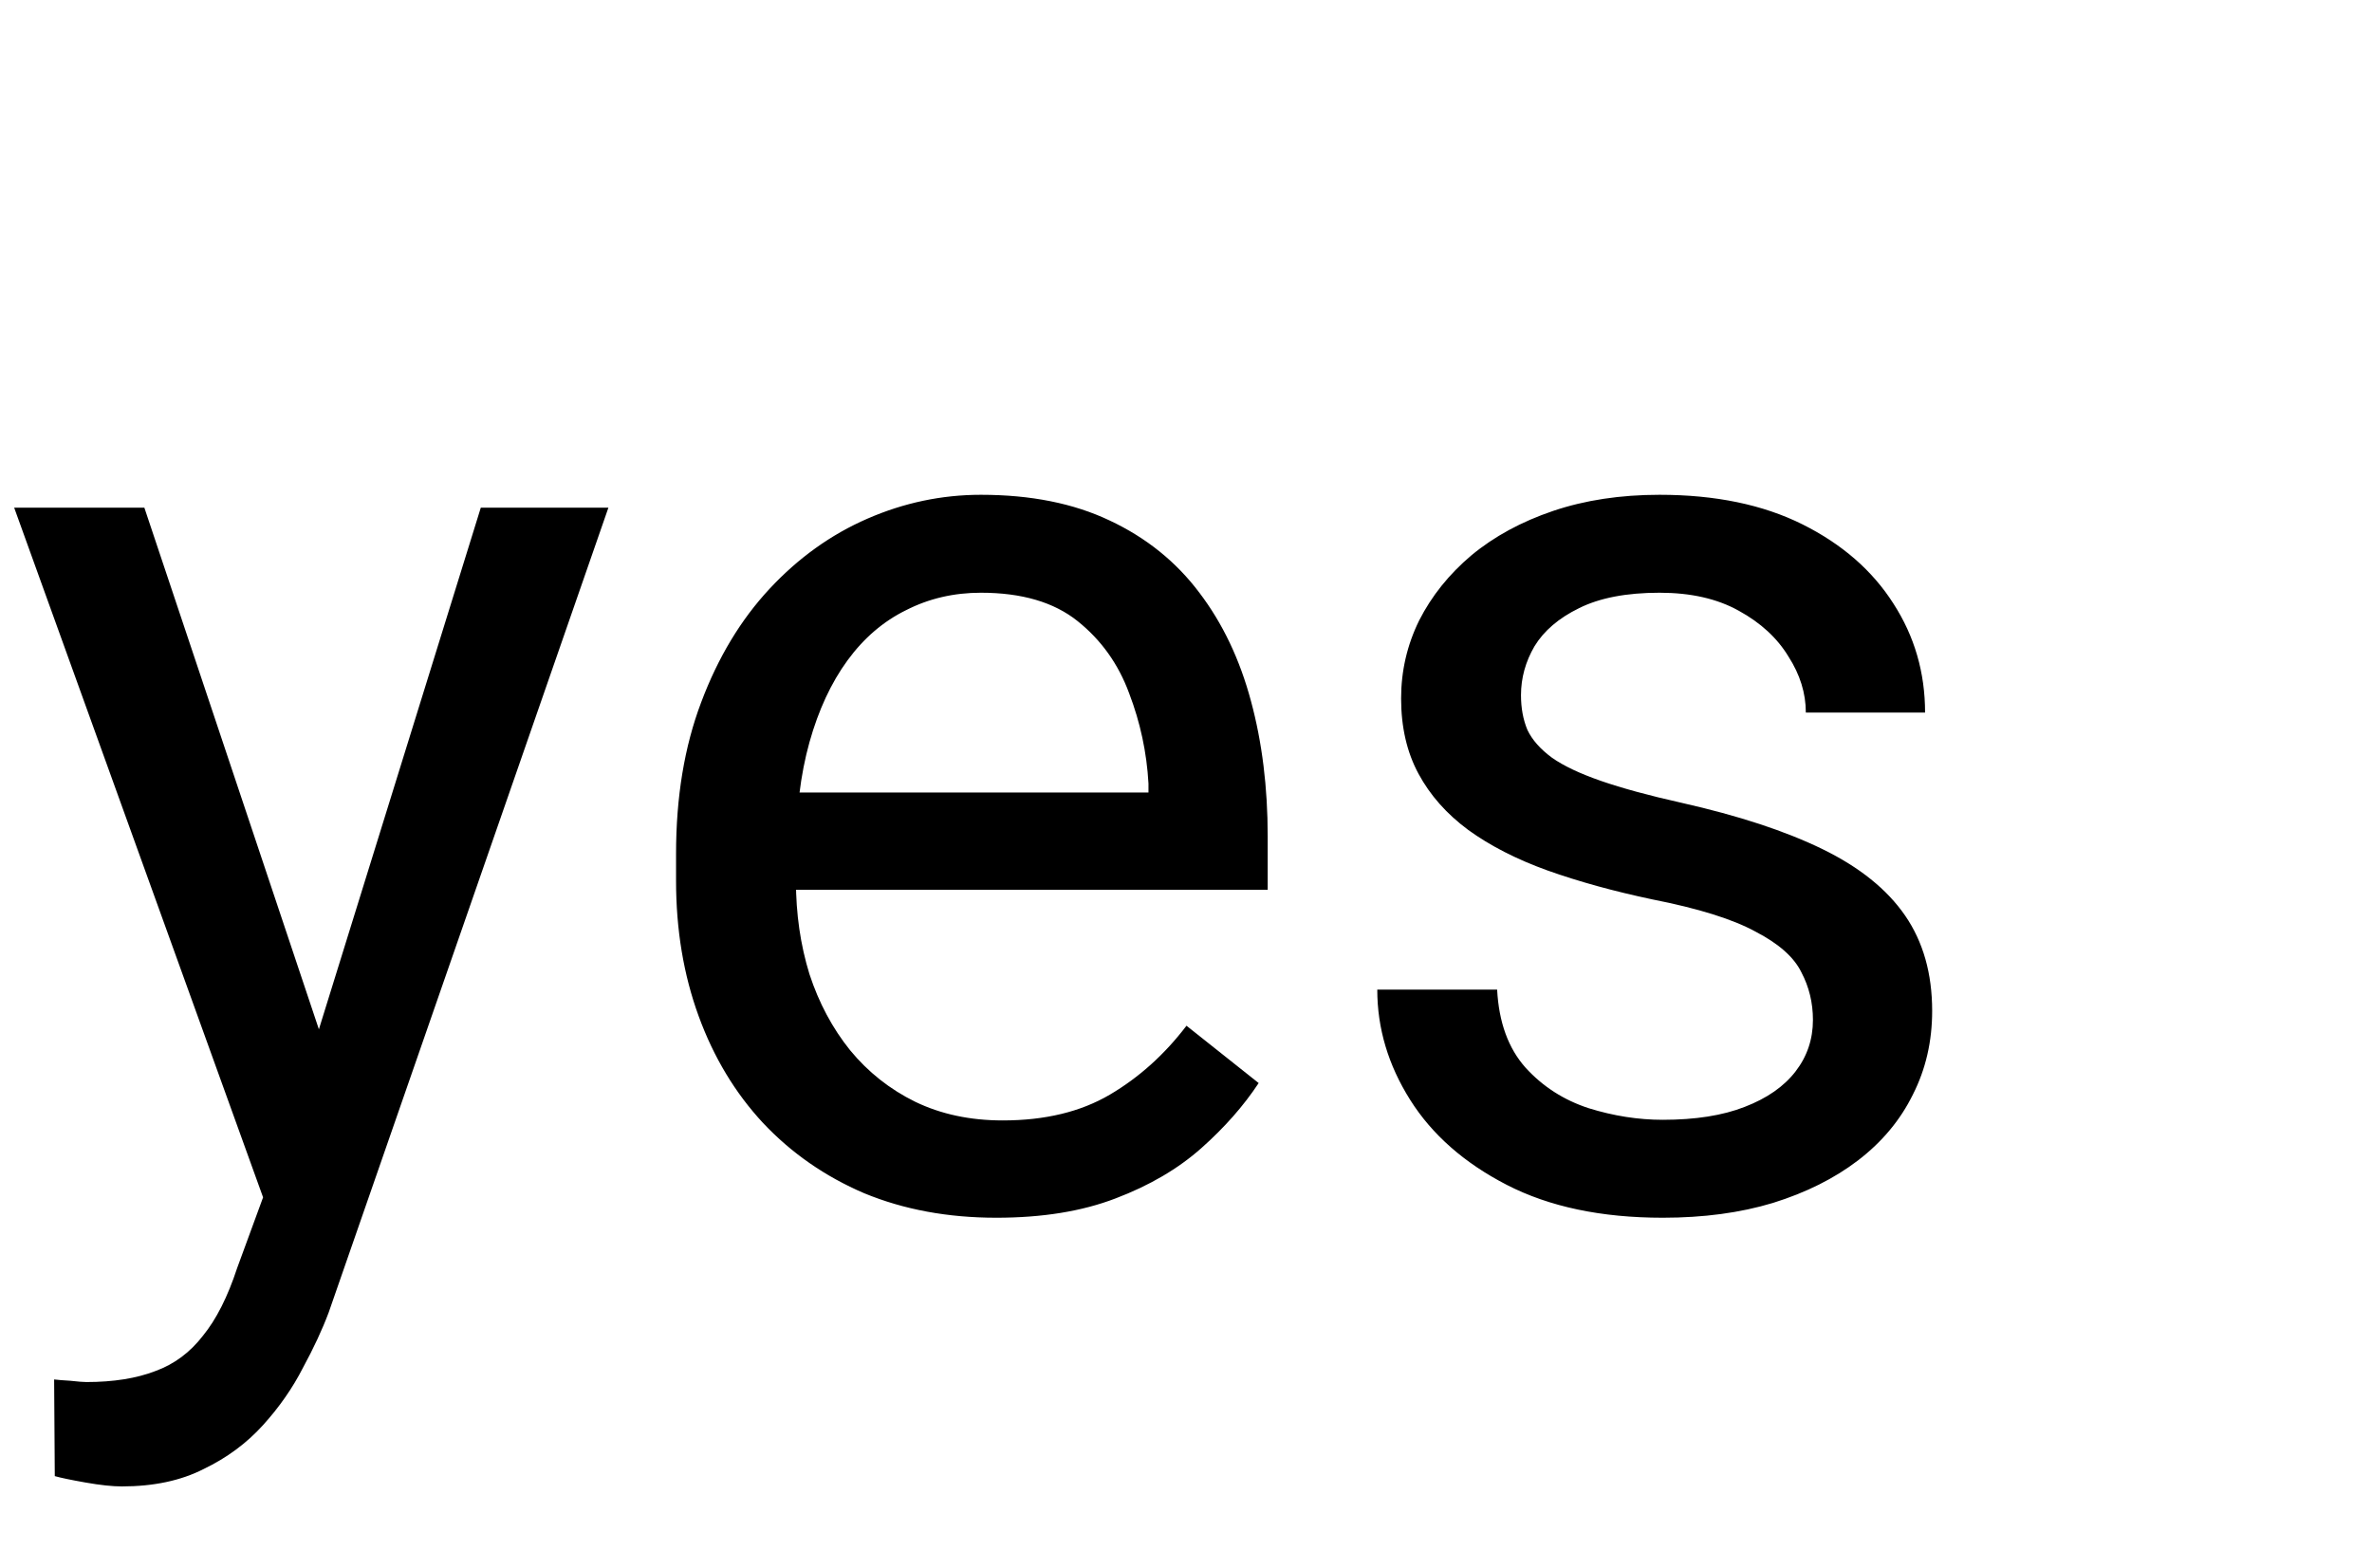 <svg width="124" height="82" viewBox="0 0 124 82" fill="none" xmlns="http://www.w3.org/2000/svg">
<path d="M14.993 59.227L25.134 26.546H31.805L17.183 68.626C16.846 69.525 16.396 70.491 15.835 71.524C15.296 72.58 14.6 73.579 13.746 74.522C12.893 75.466 11.859 76.23 10.646 76.814C9.456 77.42 8.03 77.723 6.368 77.723C5.874 77.723 5.245 77.656 4.481 77.521C3.717 77.386 3.178 77.274 2.864 77.184L2.83 72.13C3.01 72.153 3.291 72.175 3.672 72.198C4.077 72.243 4.357 72.265 4.515 72.265C5.93 72.265 7.131 72.074 8.12 71.692C9.108 71.333 9.939 70.715 10.613 69.839C11.309 68.986 11.904 67.807 12.398 66.302L14.993 59.227ZM7.547 26.546L17.014 54.847L18.631 61.416L14.15 63.708L0.741 26.546H7.547ZM52.087 63.674C49.549 63.674 47.247 63.247 45.18 62.394C43.136 61.518 41.373 60.294 39.891 58.721C38.431 57.149 37.308 55.285 36.522 53.128C35.735 50.972 35.342 48.614 35.342 46.053V44.638C35.342 41.673 35.78 39.034 36.656 36.721C37.532 34.385 38.723 32.408 40.227 30.791C41.732 29.174 43.44 27.95 45.349 27.119C47.258 26.288 49.234 25.872 51.278 25.872C53.884 25.872 56.13 26.321 58.017 27.22C59.926 28.118 61.487 29.376 62.7 30.993C63.913 32.588 64.811 34.475 65.395 36.653C65.979 38.81 66.271 41.168 66.271 43.728V46.525H39.048V41.438H60.038V40.966C59.948 39.349 59.611 37.776 59.027 36.249C58.466 34.722 57.567 33.464 56.332 32.476C55.097 31.487 53.412 30.993 51.278 30.993C49.863 30.993 48.56 31.296 47.37 31.903C46.18 32.487 45.158 33.363 44.304 34.531C43.451 35.699 42.788 37.125 42.316 38.81C41.845 40.494 41.609 42.437 41.609 44.638V46.053C41.609 47.783 41.845 49.411 42.316 50.938C42.81 52.443 43.518 53.769 44.439 54.914C45.382 56.06 46.517 56.958 47.842 57.609C49.19 58.261 50.717 58.586 52.424 58.586C54.625 58.586 56.489 58.137 58.017 57.239C59.544 56.34 60.88 55.139 62.026 53.634L65.799 56.632C65.013 57.823 64.014 58.957 62.801 60.035C61.588 61.113 60.094 61.989 58.32 62.663C56.568 63.337 54.49 63.674 52.087 63.674ZM94.774 53.331C94.774 52.432 94.572 51.601 94.168 50.837C93.786 50.051 92.988 49.344 91.775 48.715C90.585 48.063 88.788 47.502 86.385 47.03C84.363 46.603 82.533 46.098 80.893 45.514C79.276 44.93 77.894 44.223 76.749 43.392C75.626 42.56 74.761 41.584 74.155 40.46C73.548 39.337 73.245 38.023 73.245 36.519C73.245 35.081 73.56 33.722 74.189 32.442C74.84 31.162 75.749 30.027 76.918 29.039C78.108 28.051 79.534 27.276 81.196 26.714C82.858 26.153 84.711 25.872 86.755 25.872C89.675 25.872 92.168 26.389 94.235 27.422C96.301 28.455 97.885 29.836 98.985 31.566C100.086 33.273 100.636 35.171 100.636 37.26H94.403C94.403 36.249 94.1 35.272 93.494 34.329C92.91 33.363 92.045 32.565 90.899 31.936C89.776 31.308 88.395 30.993 86.755 30.993C85.026 30.993 83.622 31.263 82.544 31.802C81.488 32.318 80.713 32.981 80.219 33.79C79.748 34.598 79.512 35.452 79.512 36.35C79.512 37.024 79.624 37.63 79.849 38.169C80.096 38.686 80.522 39.169 81.129 39.618C81.735 40.045 82.589 40.449 83.689 40.831C84.79 41.213 86.194 41.595 87.901 41.977C90.888 42.65 93.348 43.459 95.279 44.402C97.211 45.346 98.648 46.502 99.592 47.873C100.535 49.243 101.007 50.905 101.007 52.859C101.007 54.454 100.67 55.914 99.996 57.239C99.345 58.564 98.39 59.709 97.132 60.675C95.897 61.619 94.415 62.36 92.685 62.899C90.978 63.416 89.058 63.674 86.924 63.674C83.712 63.674 80.994 63.101 78.77 61.956C76.547 60.81 74.862 59.328 73.717 57.508C72.571 55.689 71.999 53.769 71.999 51.747H78.265C78.355 53.454 78.849 54.813 79.748 55.824C80.646 56.812 81.747 57.52 83.049 57.946C84.352 58.351 85.644 58.553 86.924 58.553C88.631 58.553 90.057 58.328 91.203 57.879C92.371 57.43 93.258 56.812 93.864 56.026C94.471 55.24 94.774 54.341 94.774 53.331ZM4.852 167.698C4.852 166.643 5.177 165.755 5.829 165.037C6.502 164.295 7.468 163.925 8.726 163.925C9.984 163.925 10.938 164.295 11.59 165.037C12.264 165.755 12.601 166.643 12.601 167.698C12.601 168.731 12.264 169.607 11.59 170.326C10.938 171.045 9.984 171.404 8.726 171.404C7.468 171.404 6.502 171.045 5.829 170.326C5.177 169.607 4.852 168.731 4.852 167.698Z" fill="black"/>
</svg>
